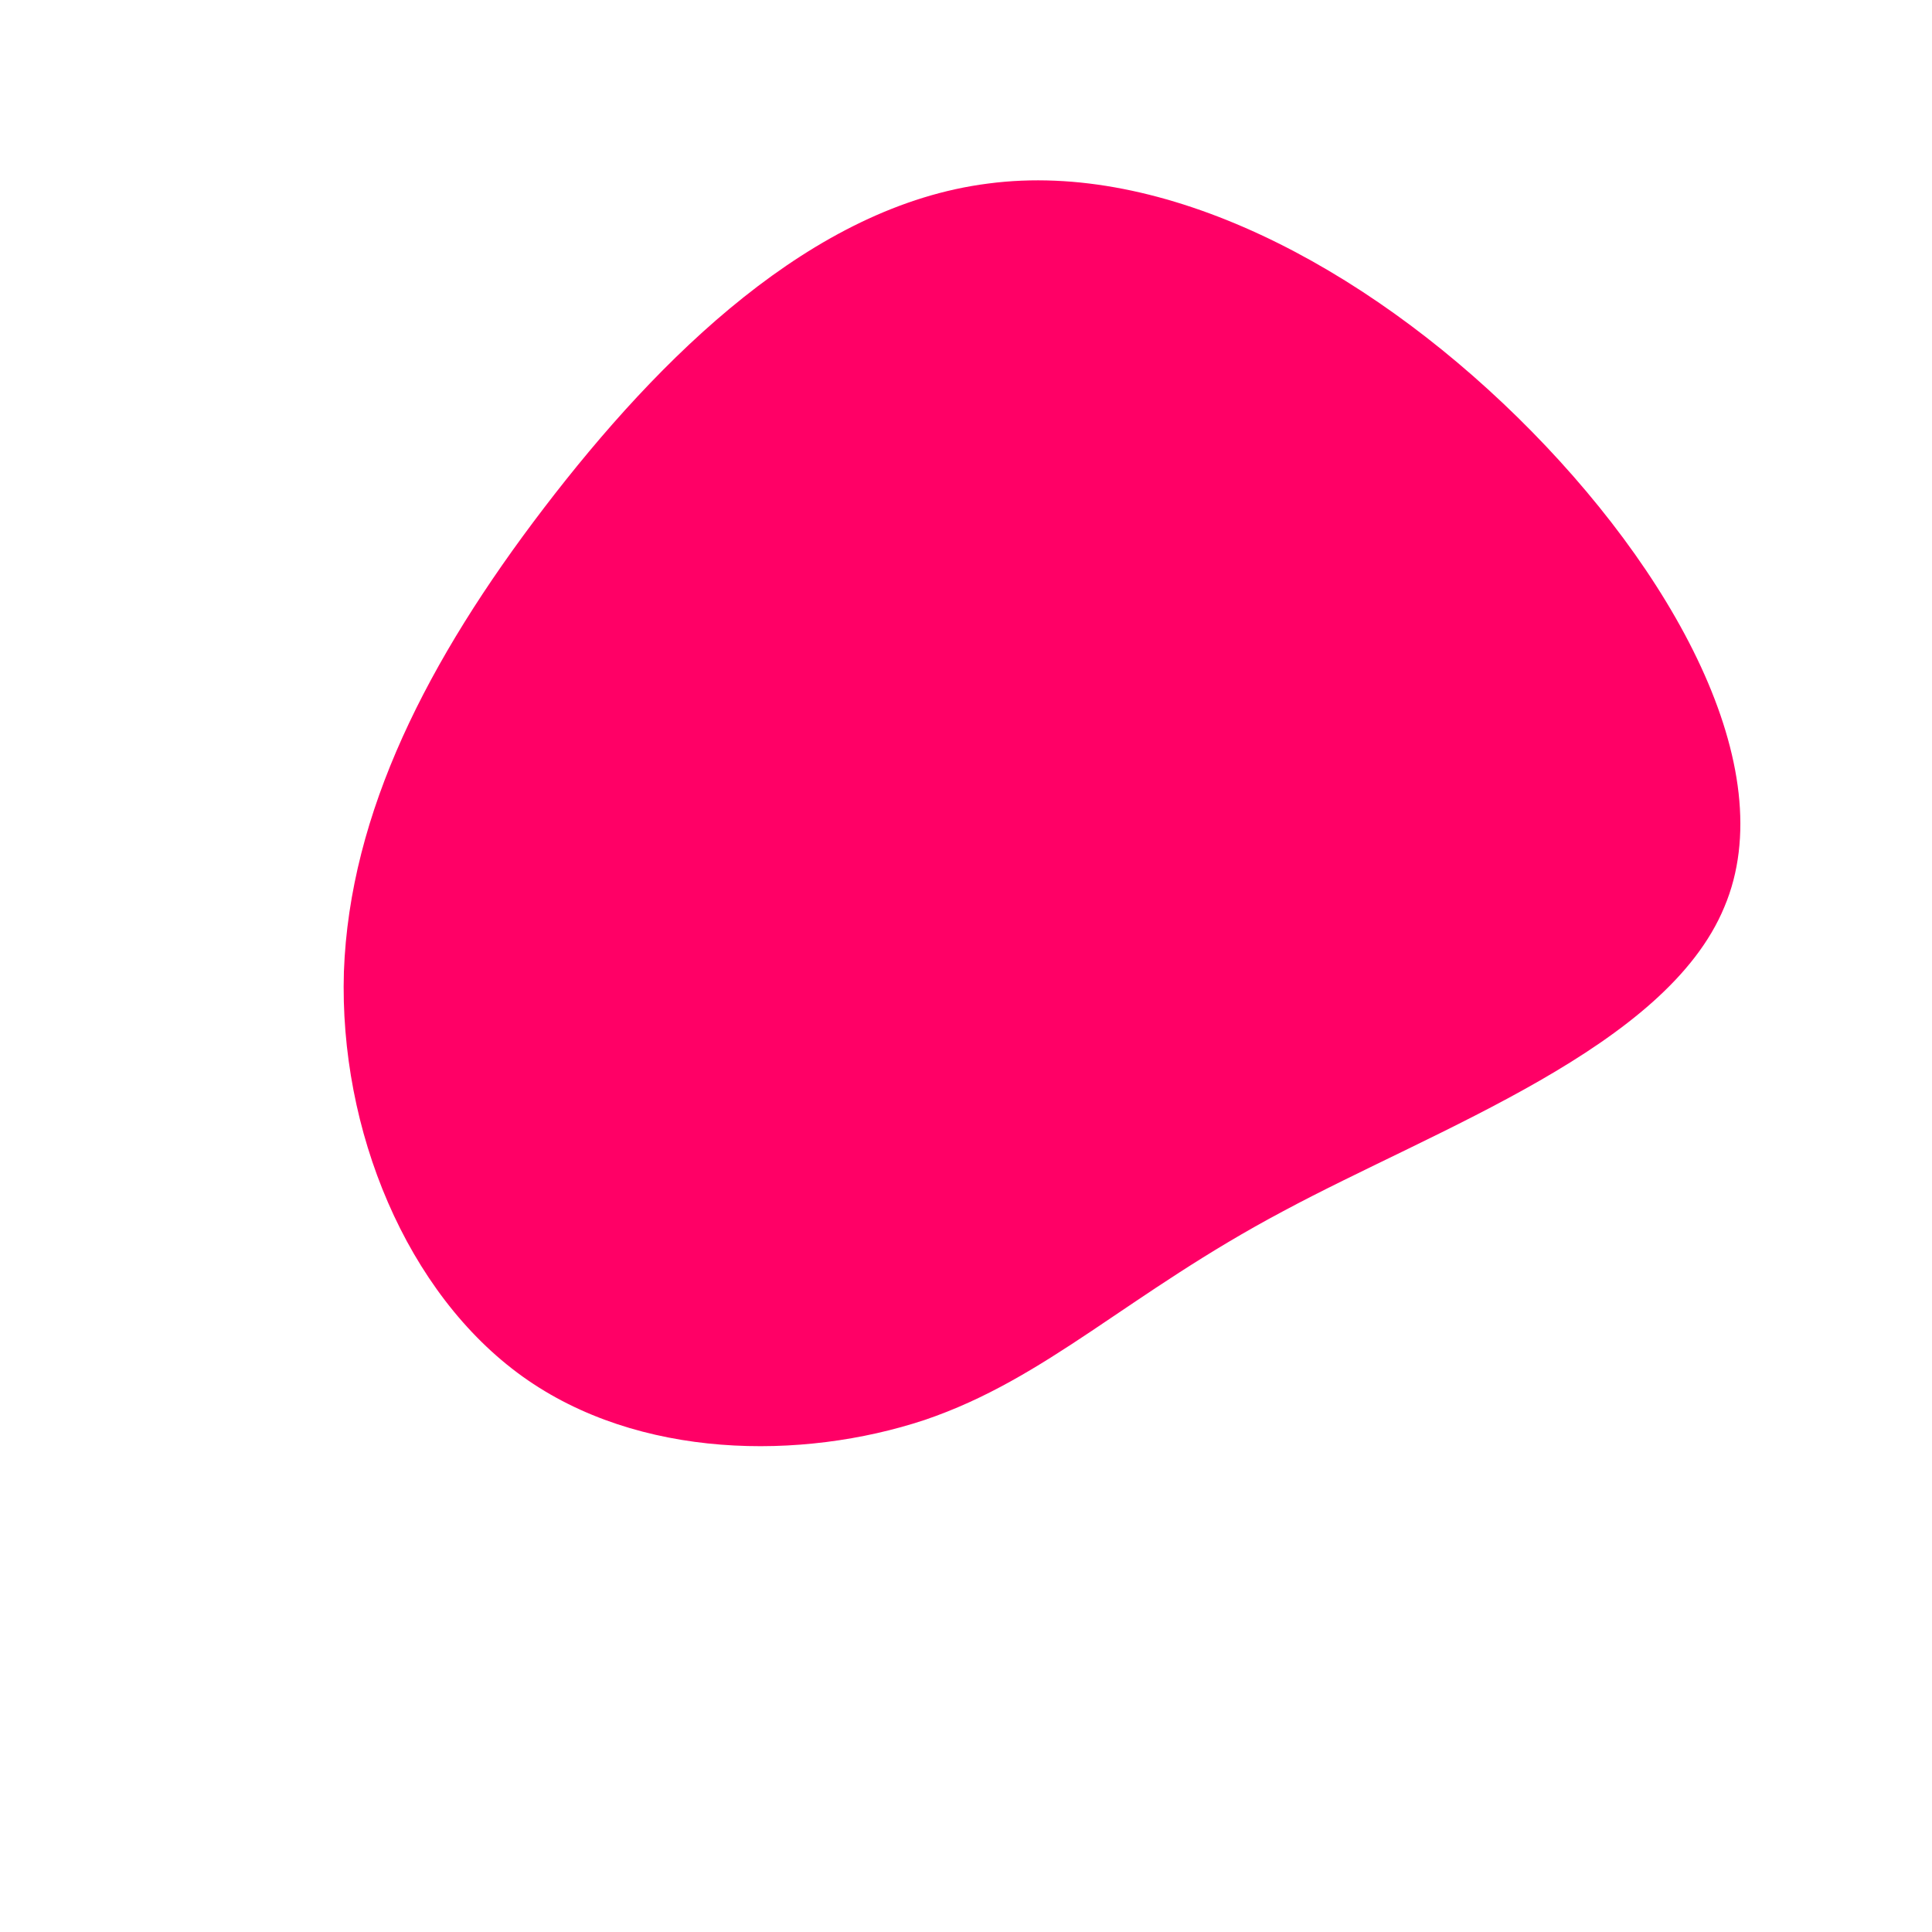 <?xml version="1.0" standalone="no"?>
<svg viewBox="0 0 200 200" xmlns="http://www.w3.org/2000/svg">
  <path fill="#FF0066" d="M57.1,-56.8C73.1,-41.1,84.6,-20.5,78.5,-6.1C72.5,8.4,48.8,16.8,32.8,25.4C16.8,33.9,8.4,42.7,-4.3,47C-17,51.2,-33.9,51.1,-45.9,42.5C-57.9,33.9,-64.9,17,-64.4,0.6C-63.8,-15.9,-55.7,-31.7,-43.7,-47.4C-31.7,-63.1,-15.9,-78.7,2.3,-81C20.5,-83.4,41.1,-72.5,57.1,-56.8Z" transform="translate(100 100)" />
</svg>
